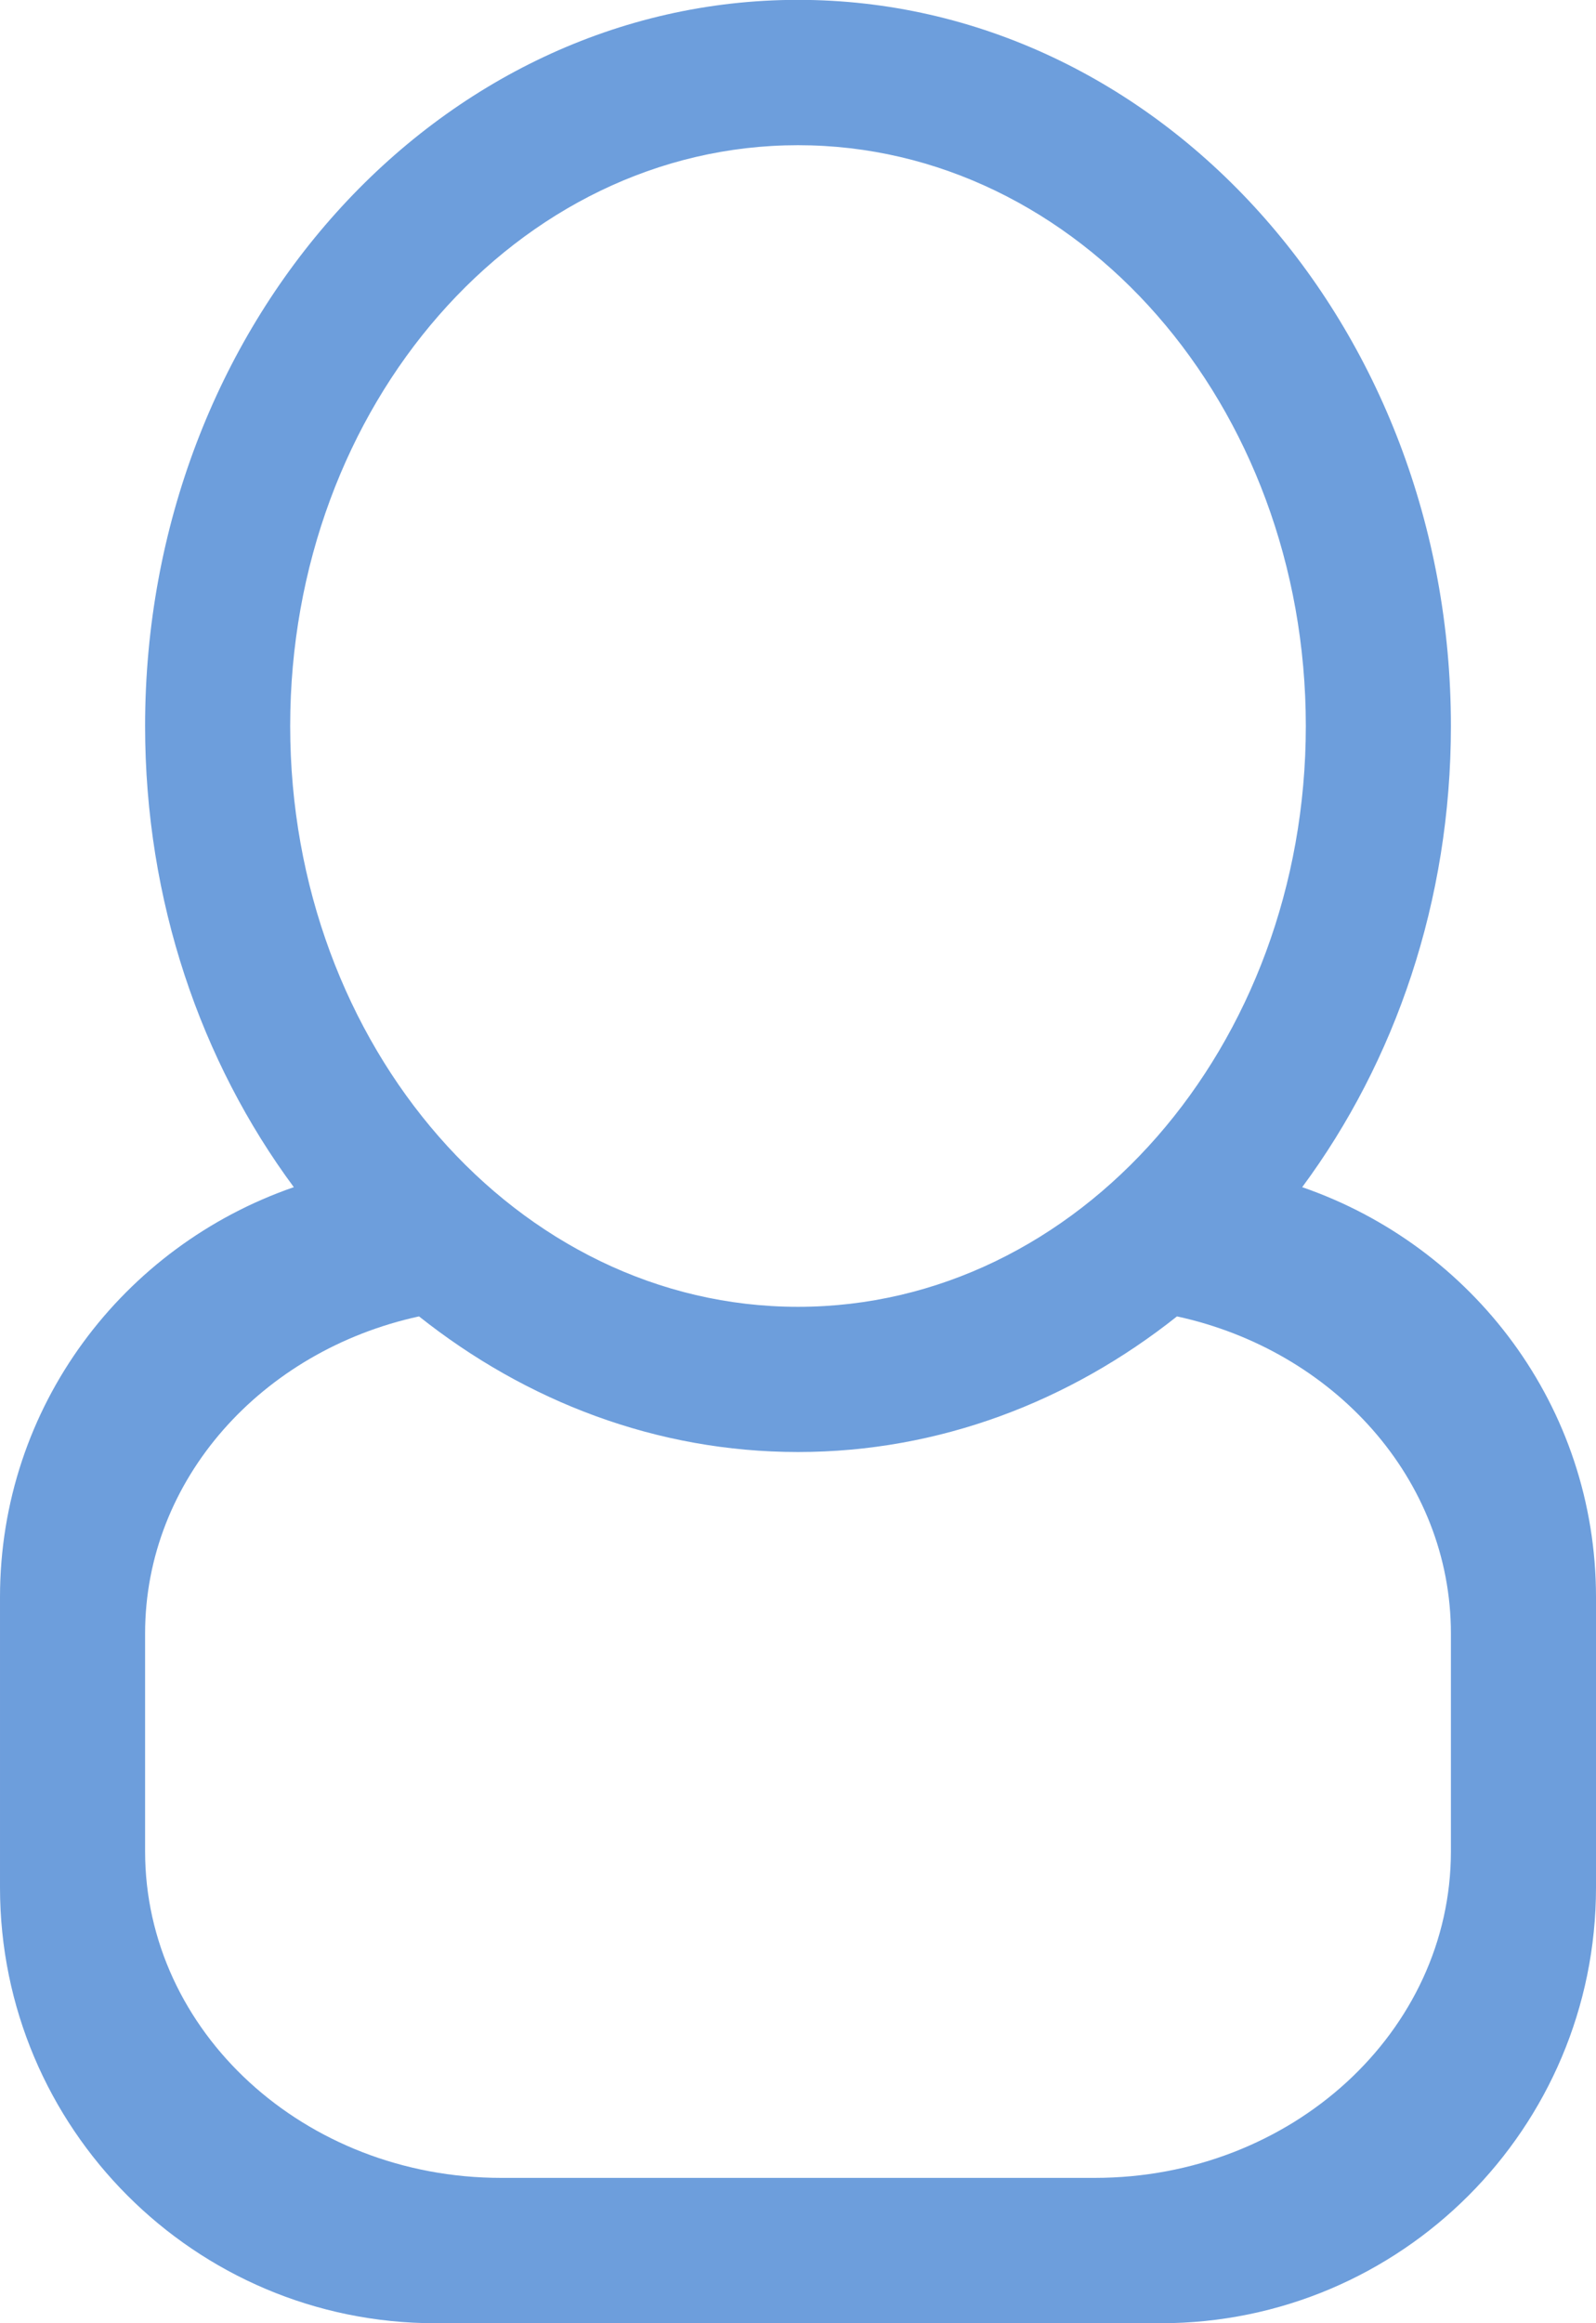 <svg xmlns="http://www.w3.org/2000/svg" preserveAspectRatio="xMidYMid" width="11" height="16" viewBox="0 0 11 16"><defs><style>.cls-2 { fill: #6d9edc; }</style></defs><path d="M8 16h-5c-1.657 0-3-1.344-3-3.001v-1.999c0-1.314.849-2.418 2.025-2.824-.64-.864-1.025-1.97-1.025-3.176 0-2.762 2.015-5.001 4.5-5.001s4.5 2.239 4.5 5.001c0 1.206-.385 2.312-1.025 3.176 1.176.406 2.025 1.51 2.025 2.824v1.999c0 1.657-1.343 3.001-3 3.001zm1-11c0-2.21-1.567-4-3.5-4s-3.5 1.79-3.5 4c0 2.209 1.567 4 3.5 4s3.5-1.791 3.5-4zm1 6.25c0-1.063-.807-1.949-1.888-2.184-.737.585-1.637.934-2.612.934-.975 0-1.875-.349-2.612-.934-1.081.235-1.888 1.121-1.888 2.184v1.5c0 1.242 1.099 2.249 2.454 2.249h4.091c1.356 0 2.455-1.007 2.455-2.249v-1.5z" id="path-1" class="cls-2" fill-rule="evenodd"/></svg>